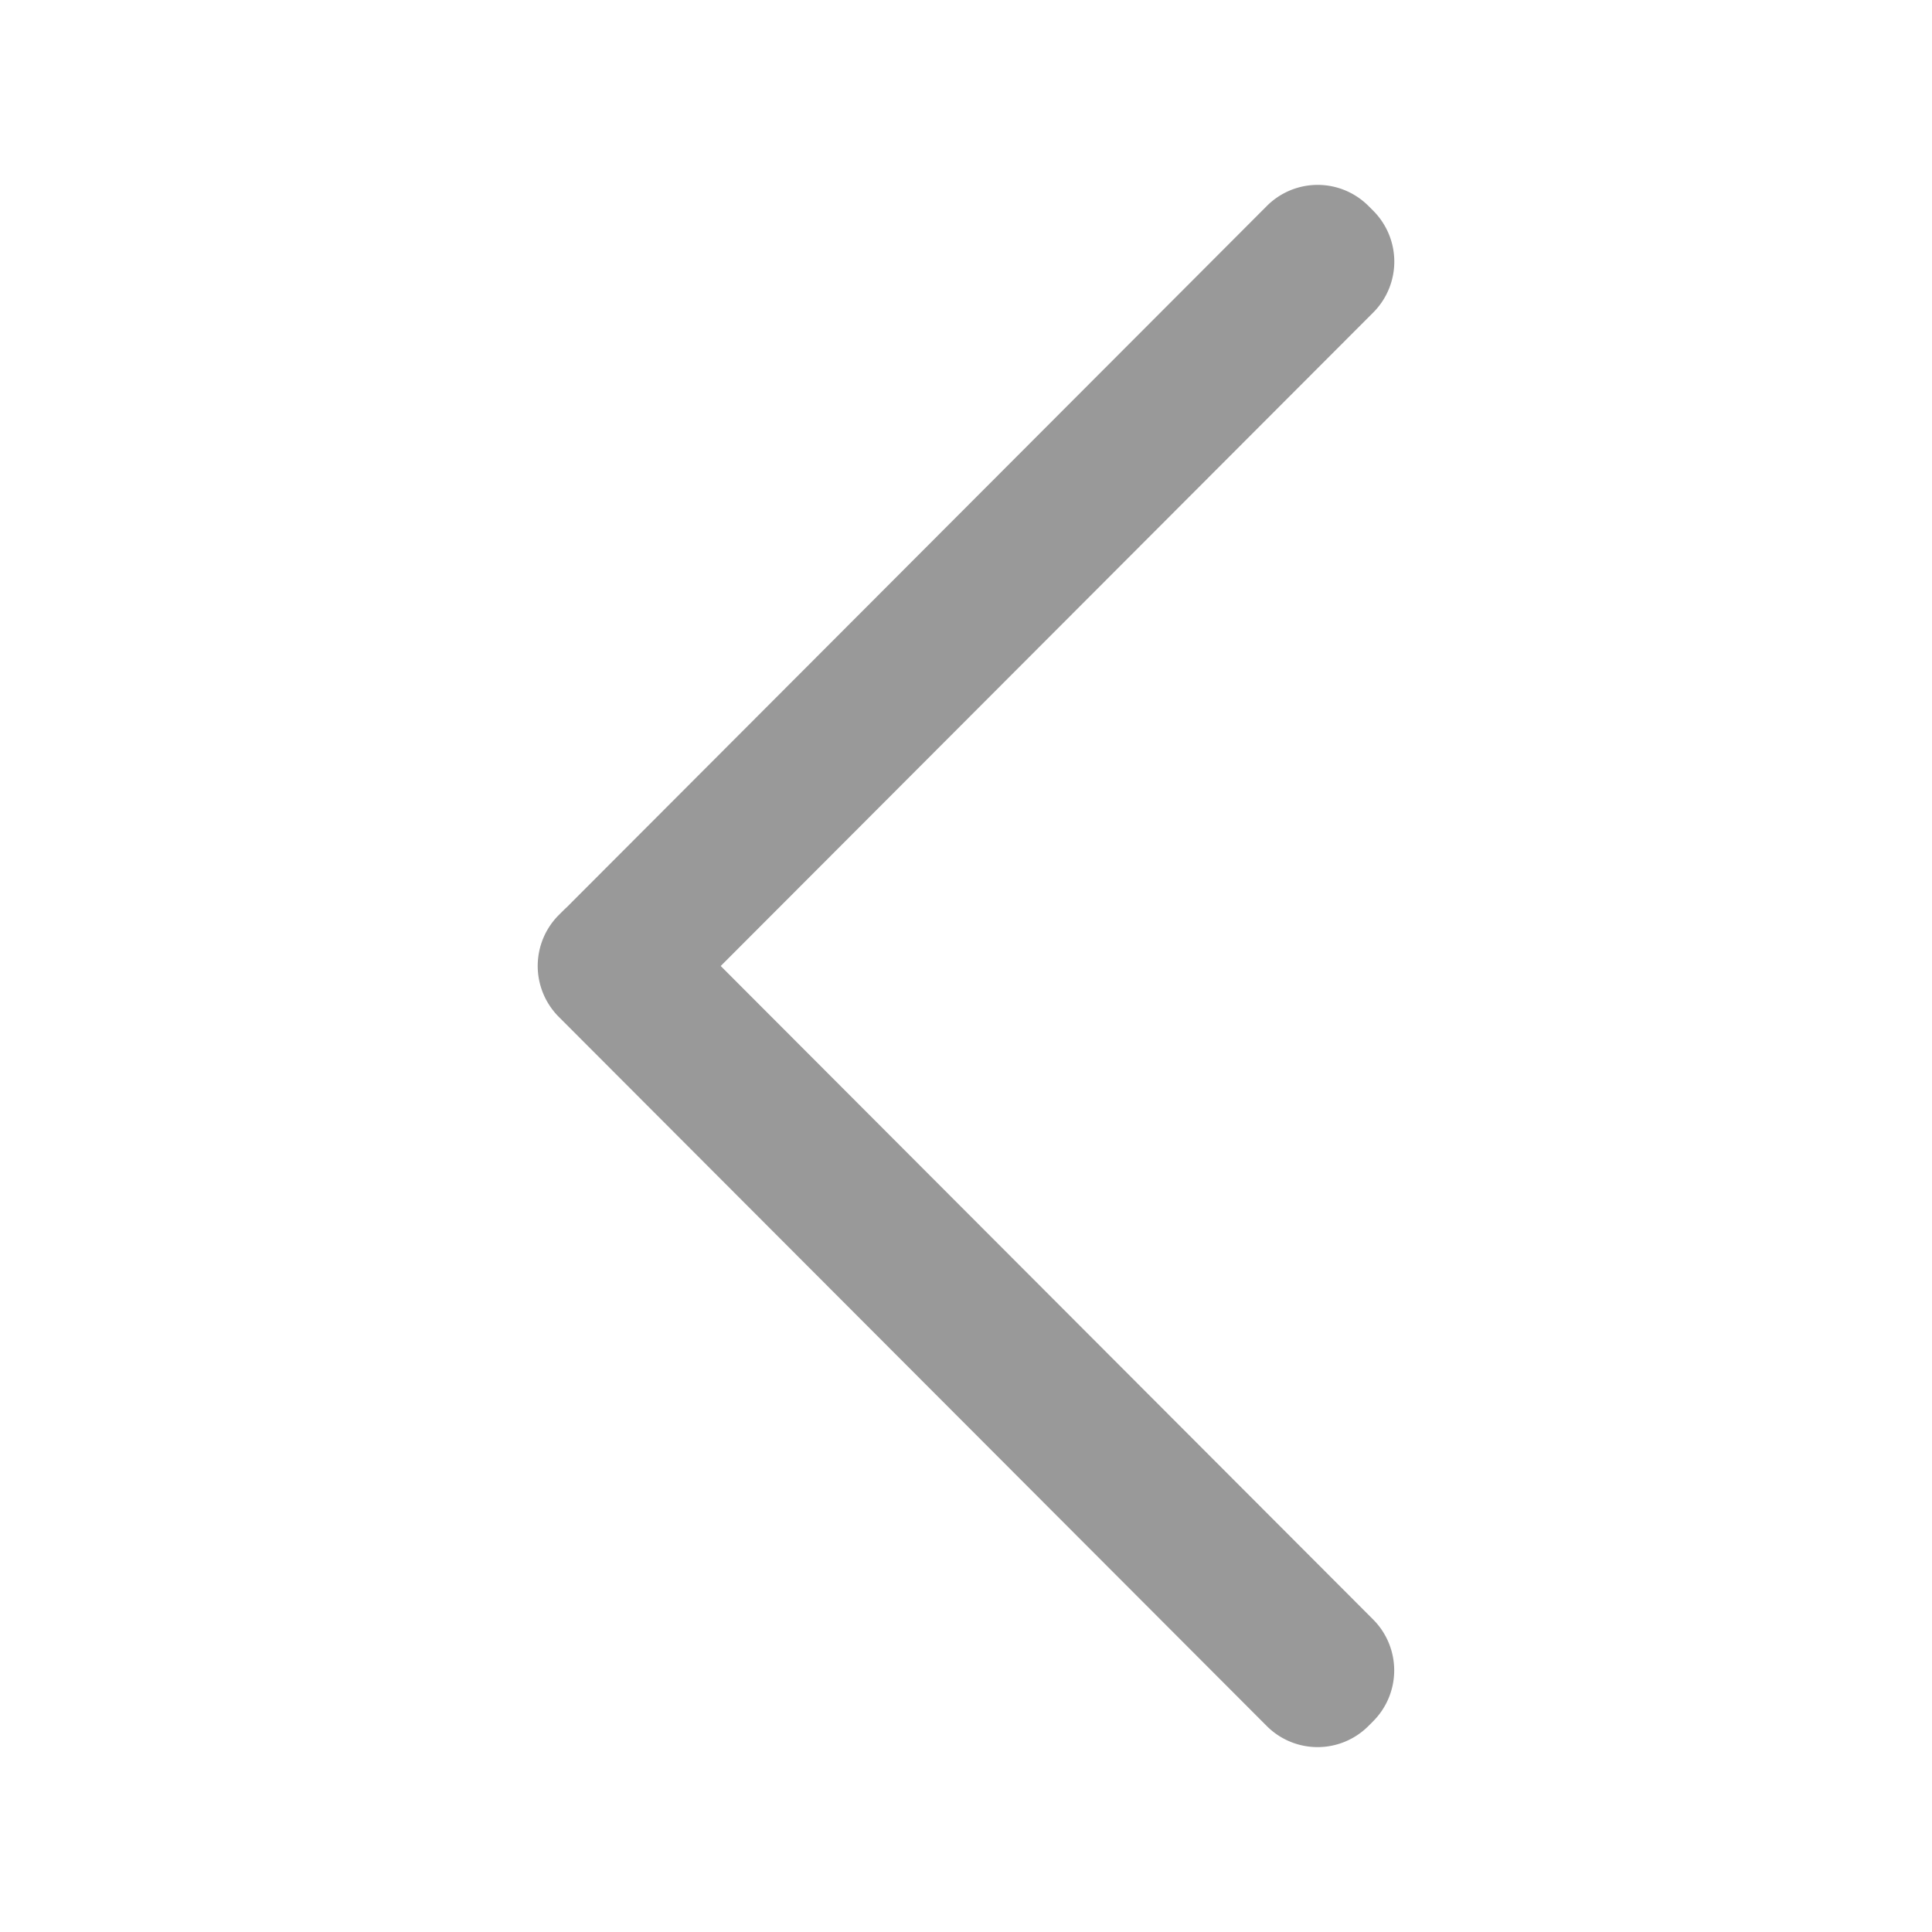 <?xml version="1.0" standalone="no"?><!DOCTYPE svg PUBLIC "-//W3C//DTD SVG 1.1//EN" "http://www.w3.org/Graphics/SVG/1.1/DTD/svg11.dtd"><svg t="1746206761636" class="icon" viewBox="0 0 1024 1024" version="1.1" xmlns="http://www.w3.org/2000/svg" p-id="3732" xmlns:xlink="http://www.w3.org/1999/xlink" width="200" height="200"><path d="M382 512l345.85-346.37a38.17 38.17 0 0 0 0-53.93l-2.52-2.52a38.05 38.05 0 0 0-53.89 0L300.32 480.93q-0.84 0.75-1.65 1.56l-2.52 2.51a38.18 38.18 0 0 0-2.58 51.07 36 36 0 0 0 2.63 2.93l2.51 2.52 0.19 0.18 372.5 373.12a38.05 38.05 0 0 0 53.89 0l2.51-2.52a38.17 38.17 0 0 0 0-53.93z" fill="#999999" p-id="3733"></path></svg>